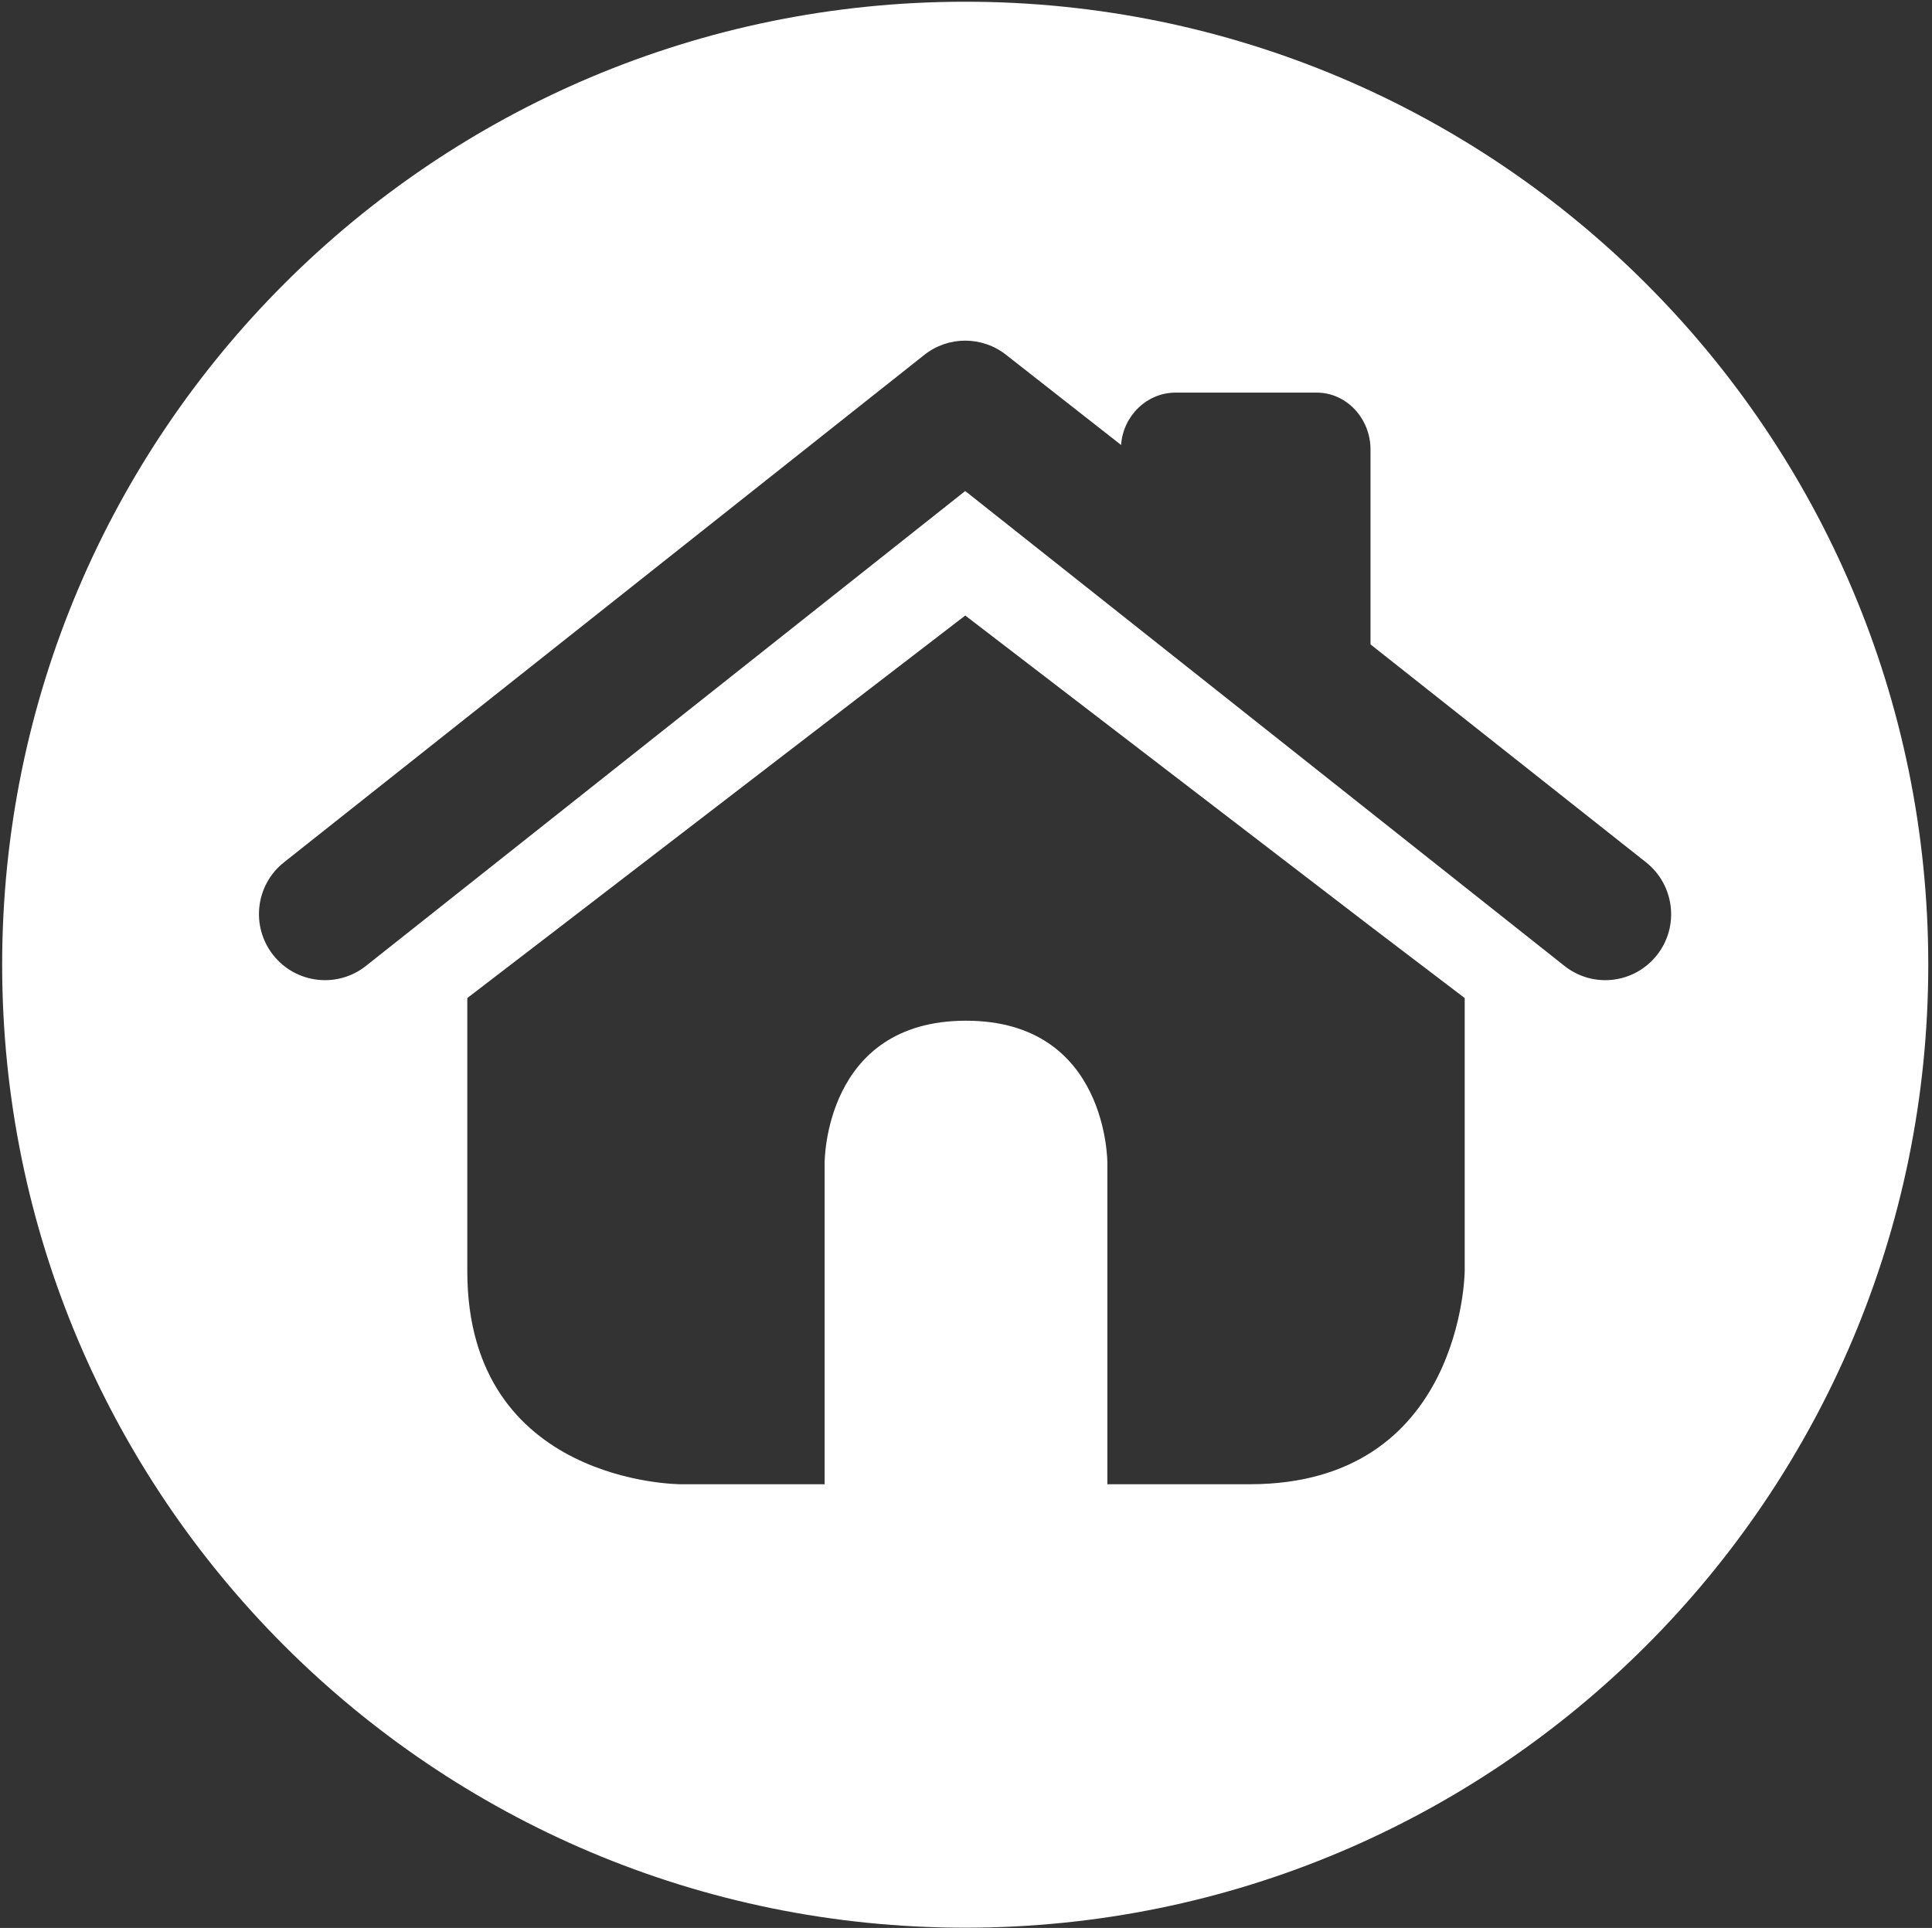 <svg width="492" height="491" viewBox="0 0 492 491" fill="none" xmlns="http://www.w3.org/2000/svg">
<rect x="0" y="0" width="492" height="491" fill="#333333" stroke="none"/>
<path d="M245.8 0.44C110.35 0.44 0.55 110.24 0.55 245.69C0.55 381.14 110.35 490.94 245.8 490.94C381.25 490.94 491.05 381.14 491.05 245.69C491.05 110.24 381.25 0.44 245.8 0.44ZM373 323.7C373 323.7 372.6 378 318.26 378H282V296.18C282 296.18 282.22 259.95 246 259.95C209.77 259.95 210 296.18 210 296.18V378C188 378 173.34 378 173.34 378C173.34 378 119 378.04 119 323.7C119 269.35 119 254.18 119 254.18L143.15 235.65L245.81 156.76L348.65 235.65L373 254.18V323.7V323.7ZM398.38 245.98L245.8 125.05L93.21 245.98C85.93 251.76 75.36 250.53 69.59 243.25C63.82 235.97 65.03 225.39 72.32 219.61L235.36 90.4C241.47 85.54 250.14 85.54 256.25 90.4L285.5 113.33C285.97 106.03 291.97 99.99 299.39 99.99H335.31C343.02 99.99 349.01 106.72 349.01 114.44V164.11L419.15 219.59C426.44 225.36 427.72 235.94 421.96 243.23C416.17 250.54 405.66 251.76 398.38 245.98Z" fill="white"/>
</svg>

